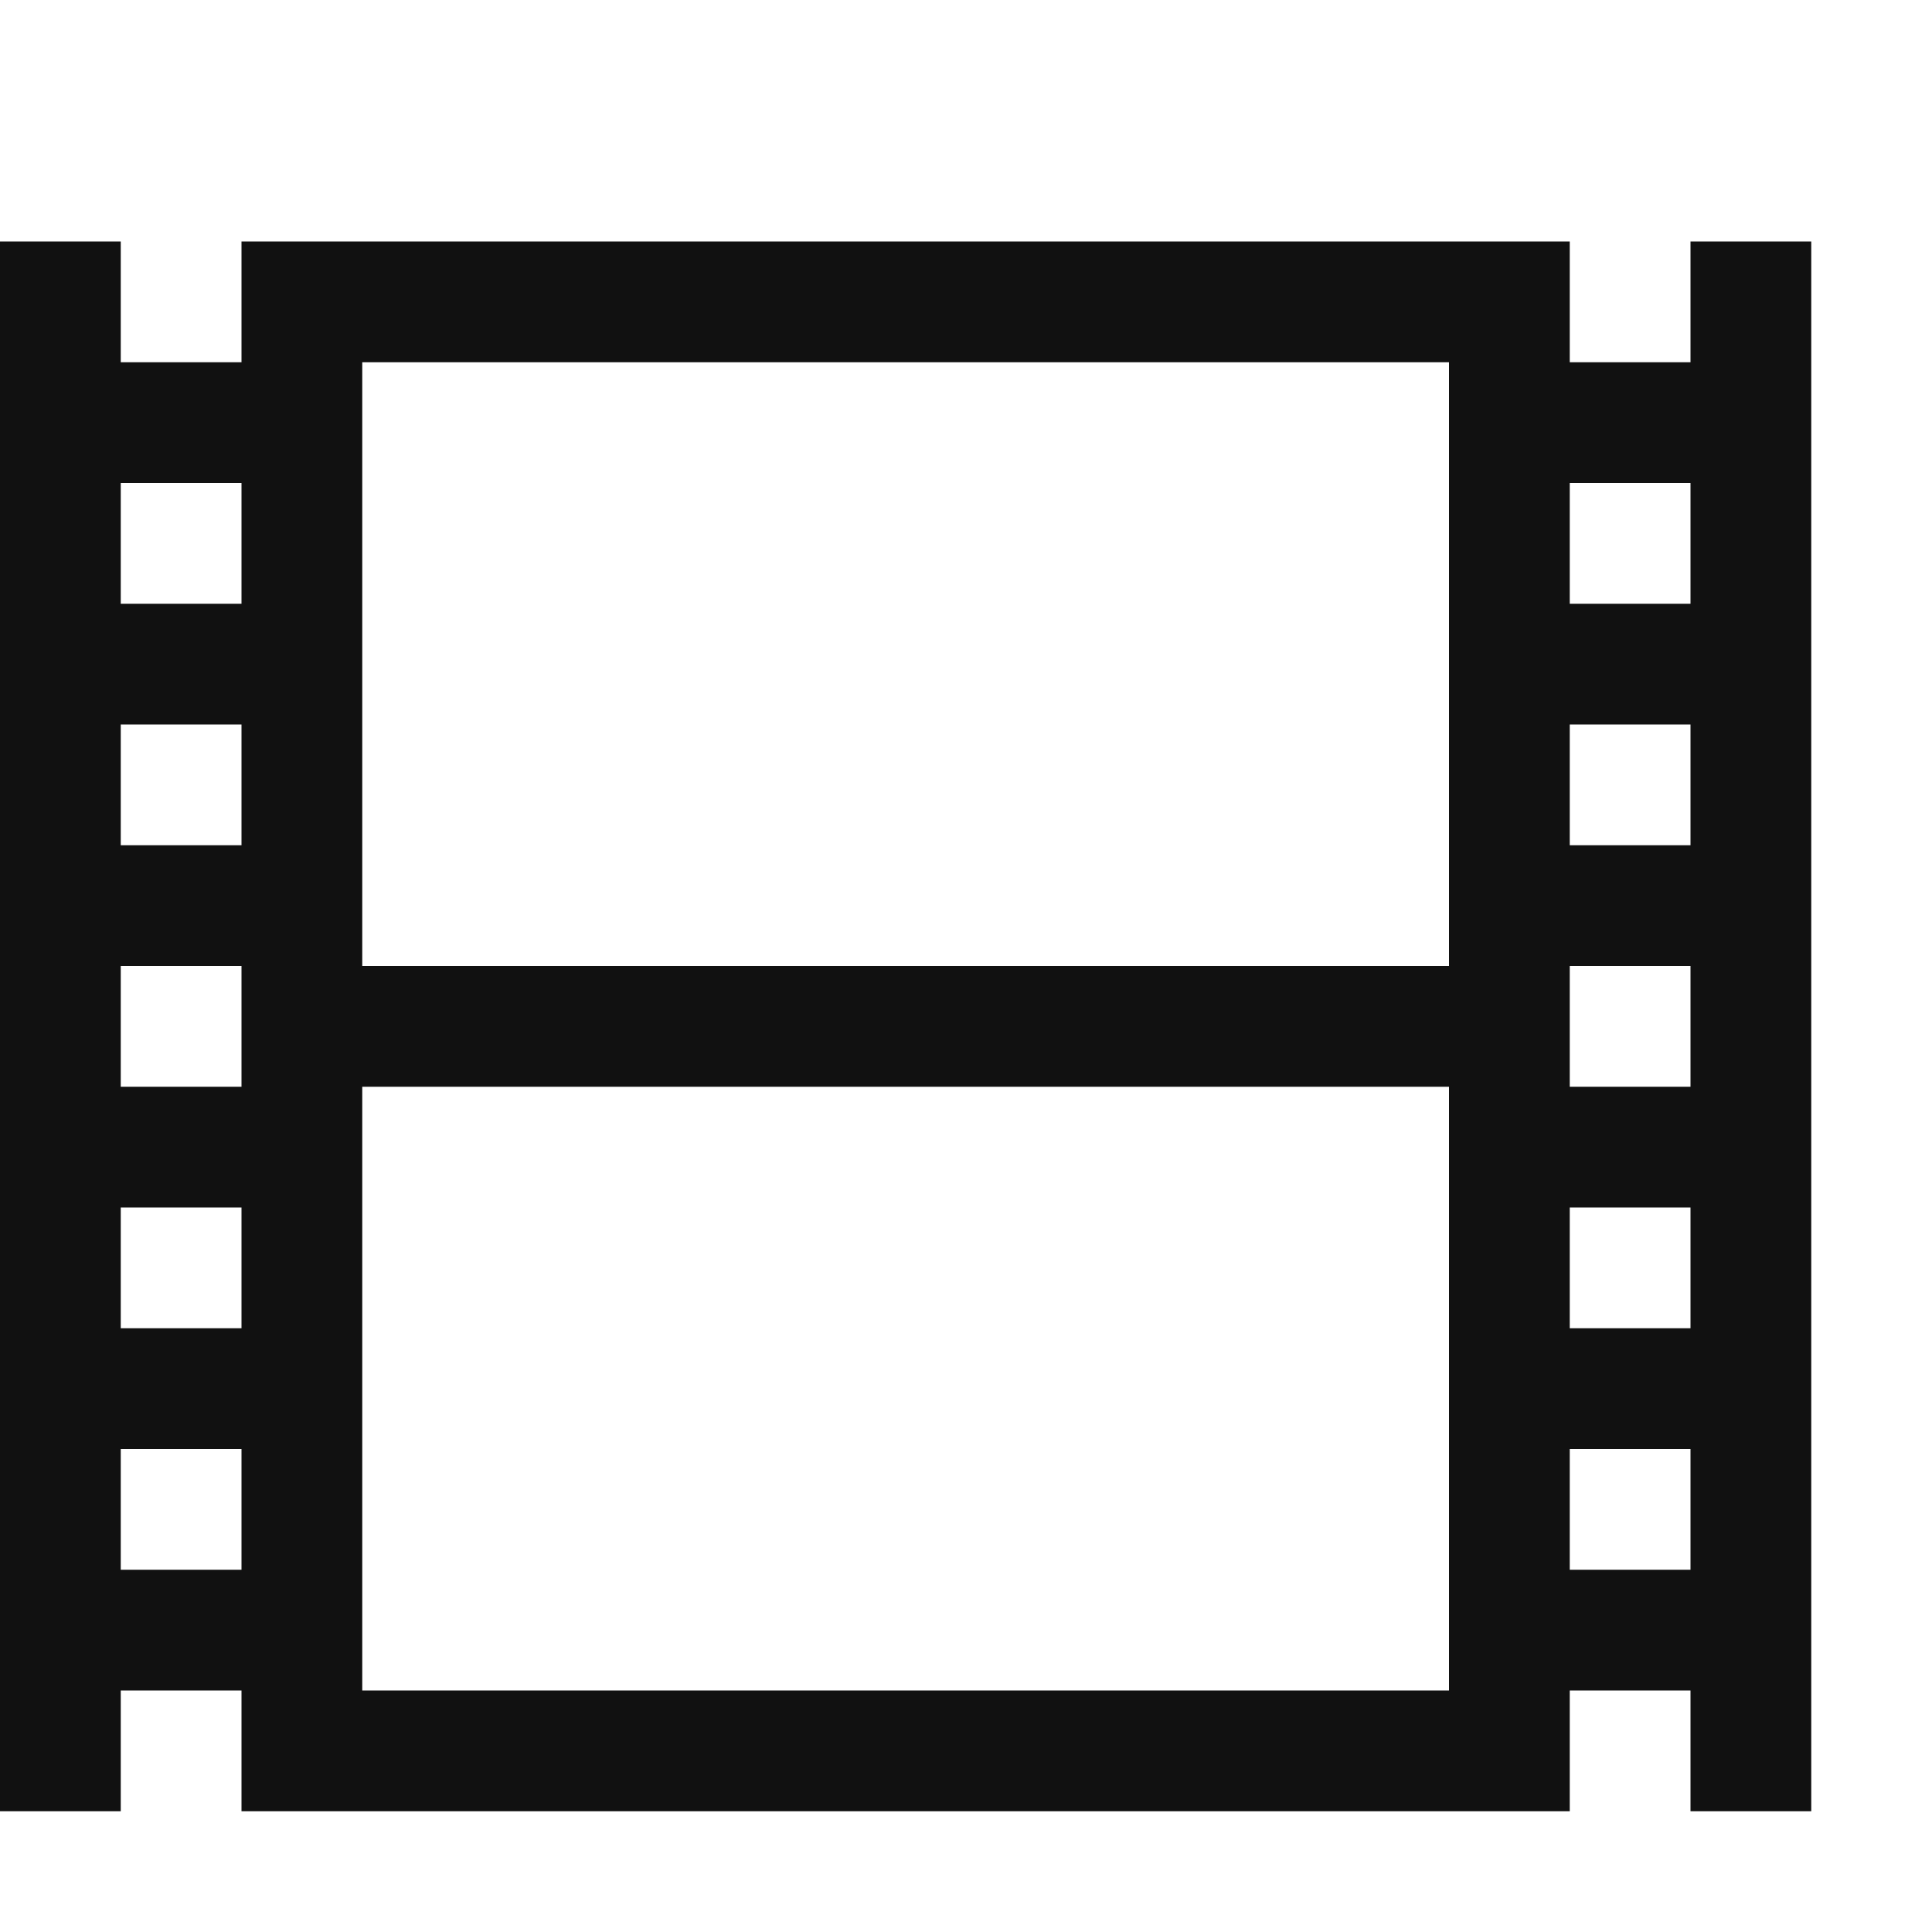 <?xml version="1.0" encoding="UTF-8" standalone="no"?>
<svg
   xmlns:dc="http://purl.org/dc/elements/1.1/"
   xmlns:cc="http://creativecommons.org/ns#"
   xmlns:rdf="http://www.w3.org/1999/02/22-rdf-syntax-ns#"
   xmlns:svg="http://www.w3.org/2000/svg"
   xmlns="http://www.w3.org/2000/svg"
   xmlns:sodipodi="http://sodipodi.sourceforge.net/DTD/sodipodi-0.dtd"
   xmlns:inkscape="http://www.inkscape.org/namespaces/inkscape"
   viewBox="0 0 16 16"
   version="1.1"
   id="svg4"
   sodipodi:docname="folder-videos.svg"
   inkscape:version="1.0.2 (e86c870879, 2021-01-15)">
  <defs
     id="defs8" />
  <sodipodi:namedview
     pagecolor="#ffffff"
     bordercolor="#666666"
     borderopacity="1"
     objecttolerance="10"
     gridtolerance="10"
     guidetolerance="10"
     inkscape:pageopacity="0"
     inkscape:pageshadow="2"
     inkscape:window-width="1366"
     inkscape:window-height="689"
     id="namedview6"
     showgrid="true"
     inkscape:zoom="16.71875"
     inkscape:cx="8"
     inkscape:cy="5.4420125"
     inkscape:window-x="0"
     inkscape:window-y="0"
     inkscape:window-maximized="1"
     inkscape:current-layer="svg4"
     inkscape:document-rotation="0">
    <inkscape:grid
       type="xygrid"
       id="grid835" />
  </sodipodi:namedview>
  <path
     d="m 0,2 v 13 h 1 v -1 h 1 v 1 h 11 v -1 h 1 v 1 h 1 V 2 H 14 V 3 H 13 V 2 H 2 V 3 H 1 V 2 Z m 3,1 h 9 V 8 H 3 Z M 1,4 H 2 V 5 H 1 Z m 12,0 h 1 V 5 H 13 Z M 1,6 H 2 V 7 H 1 Z m 12,0 h 1 V 7 H 13 Z M 1,8 H 2 V 9 H 1 Z m 12,0 h 1 V 9 H 13 Z M 3,9 h 9 v 5 H 3 Z m -2,1 h 1 v 1 H 1 Z m 12,0 h 1 v 1 H 13 Z M 1,12 h 1 v 1 H 1 Z m 12,0 h 1 v 1 h -1 z"
     id="path2"
     style="fill:#111111;fill-opacity:1" />
</svg>
